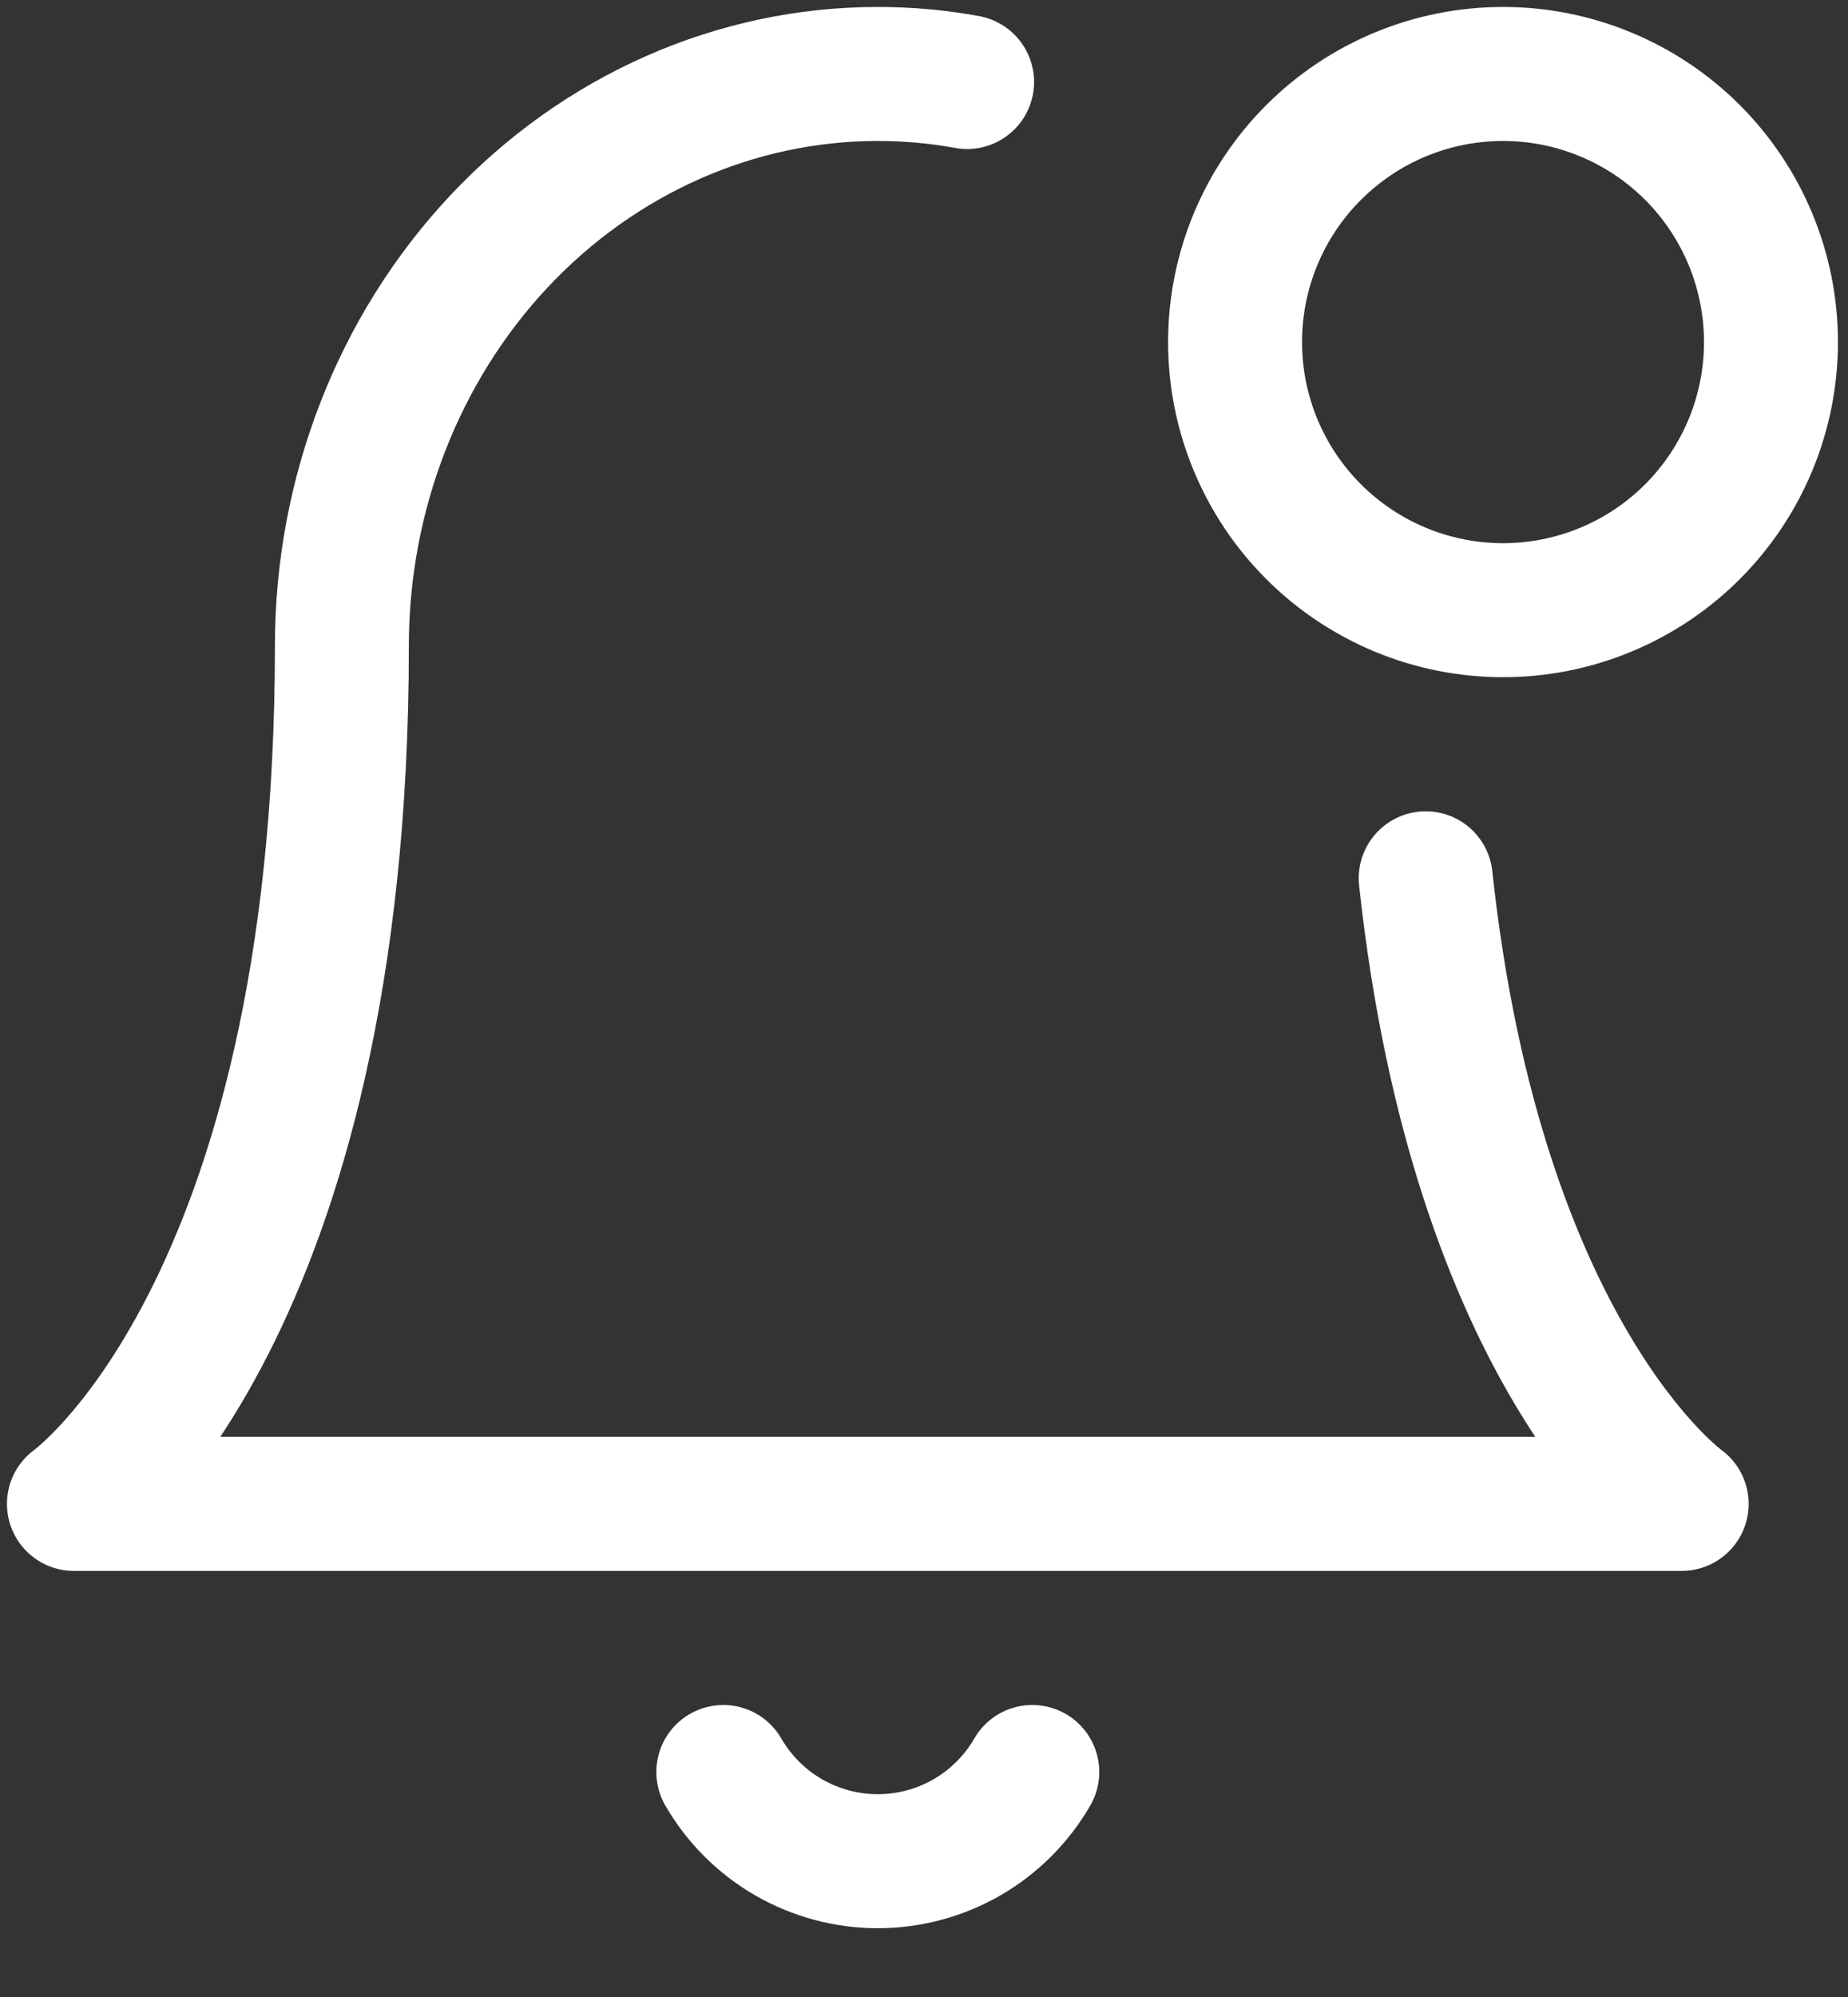<svg width="25" height="27" viewBox="0 0 25 27" fill="none" xmlns="http://www.w3.org/2000/svg">
<rect x="0" y="0" width="25" height="27" fill="#333333" stroke="none"/>
<path d="M19.287 11.875C19.989 18.37 22.75 20.333 22.75 20.333H1C1 20.333 4.625 17.756 4.625 8.733C4.625 6.683 5.389 4.716 6.748 3.266C8.109 1.816 9.954 1 11.875 1C12.282 1 12.687 1.036 13.083 1.109M13.965 23.958C13.753 24.325 13.448 24.629 13.082 24.841C12.715 25.052 12.299 25.164 11.875 25.164C11.451 25.164 11.035 25.052 10.668 24.841C10.302 24.629 9.997 24.325 9.785 23.958M20.333 8.25C21.295 8.25 22.217 7.868 22.897 7.188C23.576 6.508 23.958 5.586 23.958 4.625C23.958 3.664 23.576 2.742 22.897 2.062C22.217 1.382 21.295 1 20.333 1C19.372 1 18.45 1.382 17.77 2.062C17.09 2.742 16.708 3.664 16.708 4.625C16.708 5.586 17.09 6.508 17.77 7.188C18.45 7.868 19.372 8.25 20.333 8.25Z" stroke="white" stroke-width="1.812" stroke-linecap="round" stroke-linejoin="round"/>
</svg>
